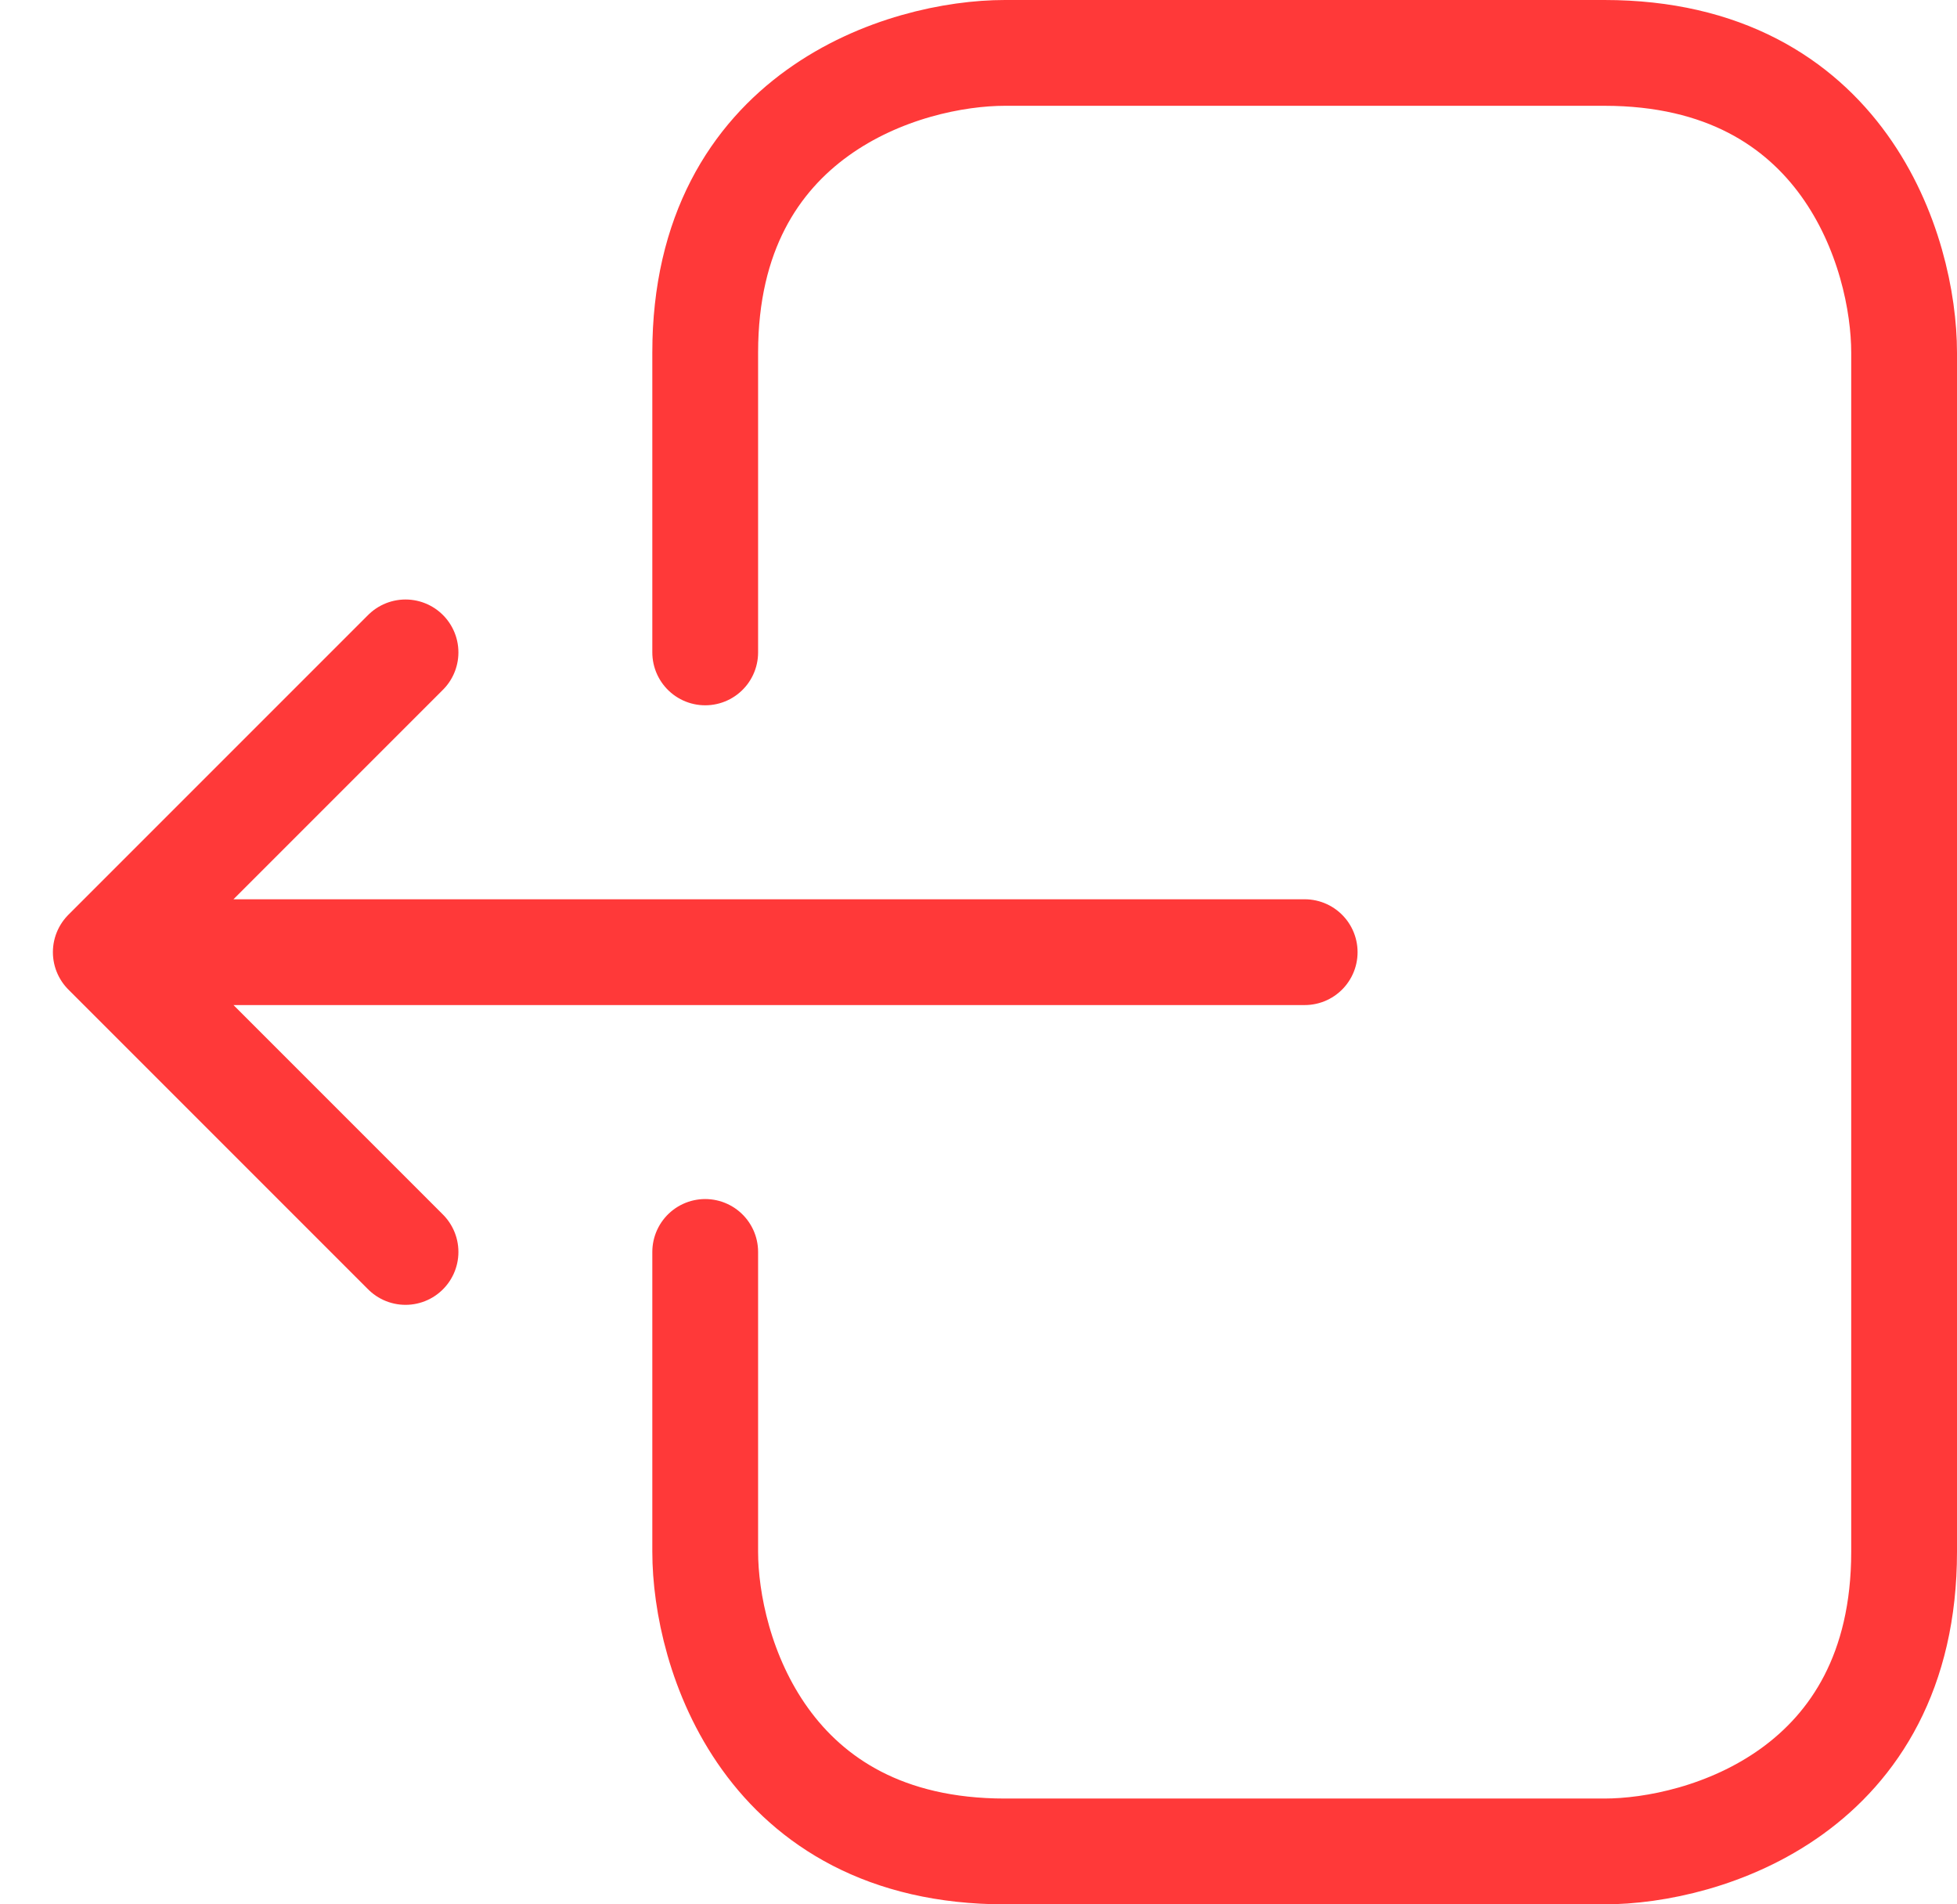 <svg width="37" height="36" viewBox="0 0 37 36" fill="none" xmlns="http://www.w3.org/2000/svg">
<path d="M24.667 18H2M2 18L7.667 12.333M2 18L7.667 23.667M13.333 12.333V6.667C13.333 2.133 17.111 1 19 1H30.333C34.867 1 36 4.778 36 6.667V29.333C36 33.867 32.222 35 30.333 35H19C14.467 35 13.333 31.222 13.333 29.333V23.667" stroke="#FF3939" stroke-width="2" stroke-linecap="round"/>
</svg>
